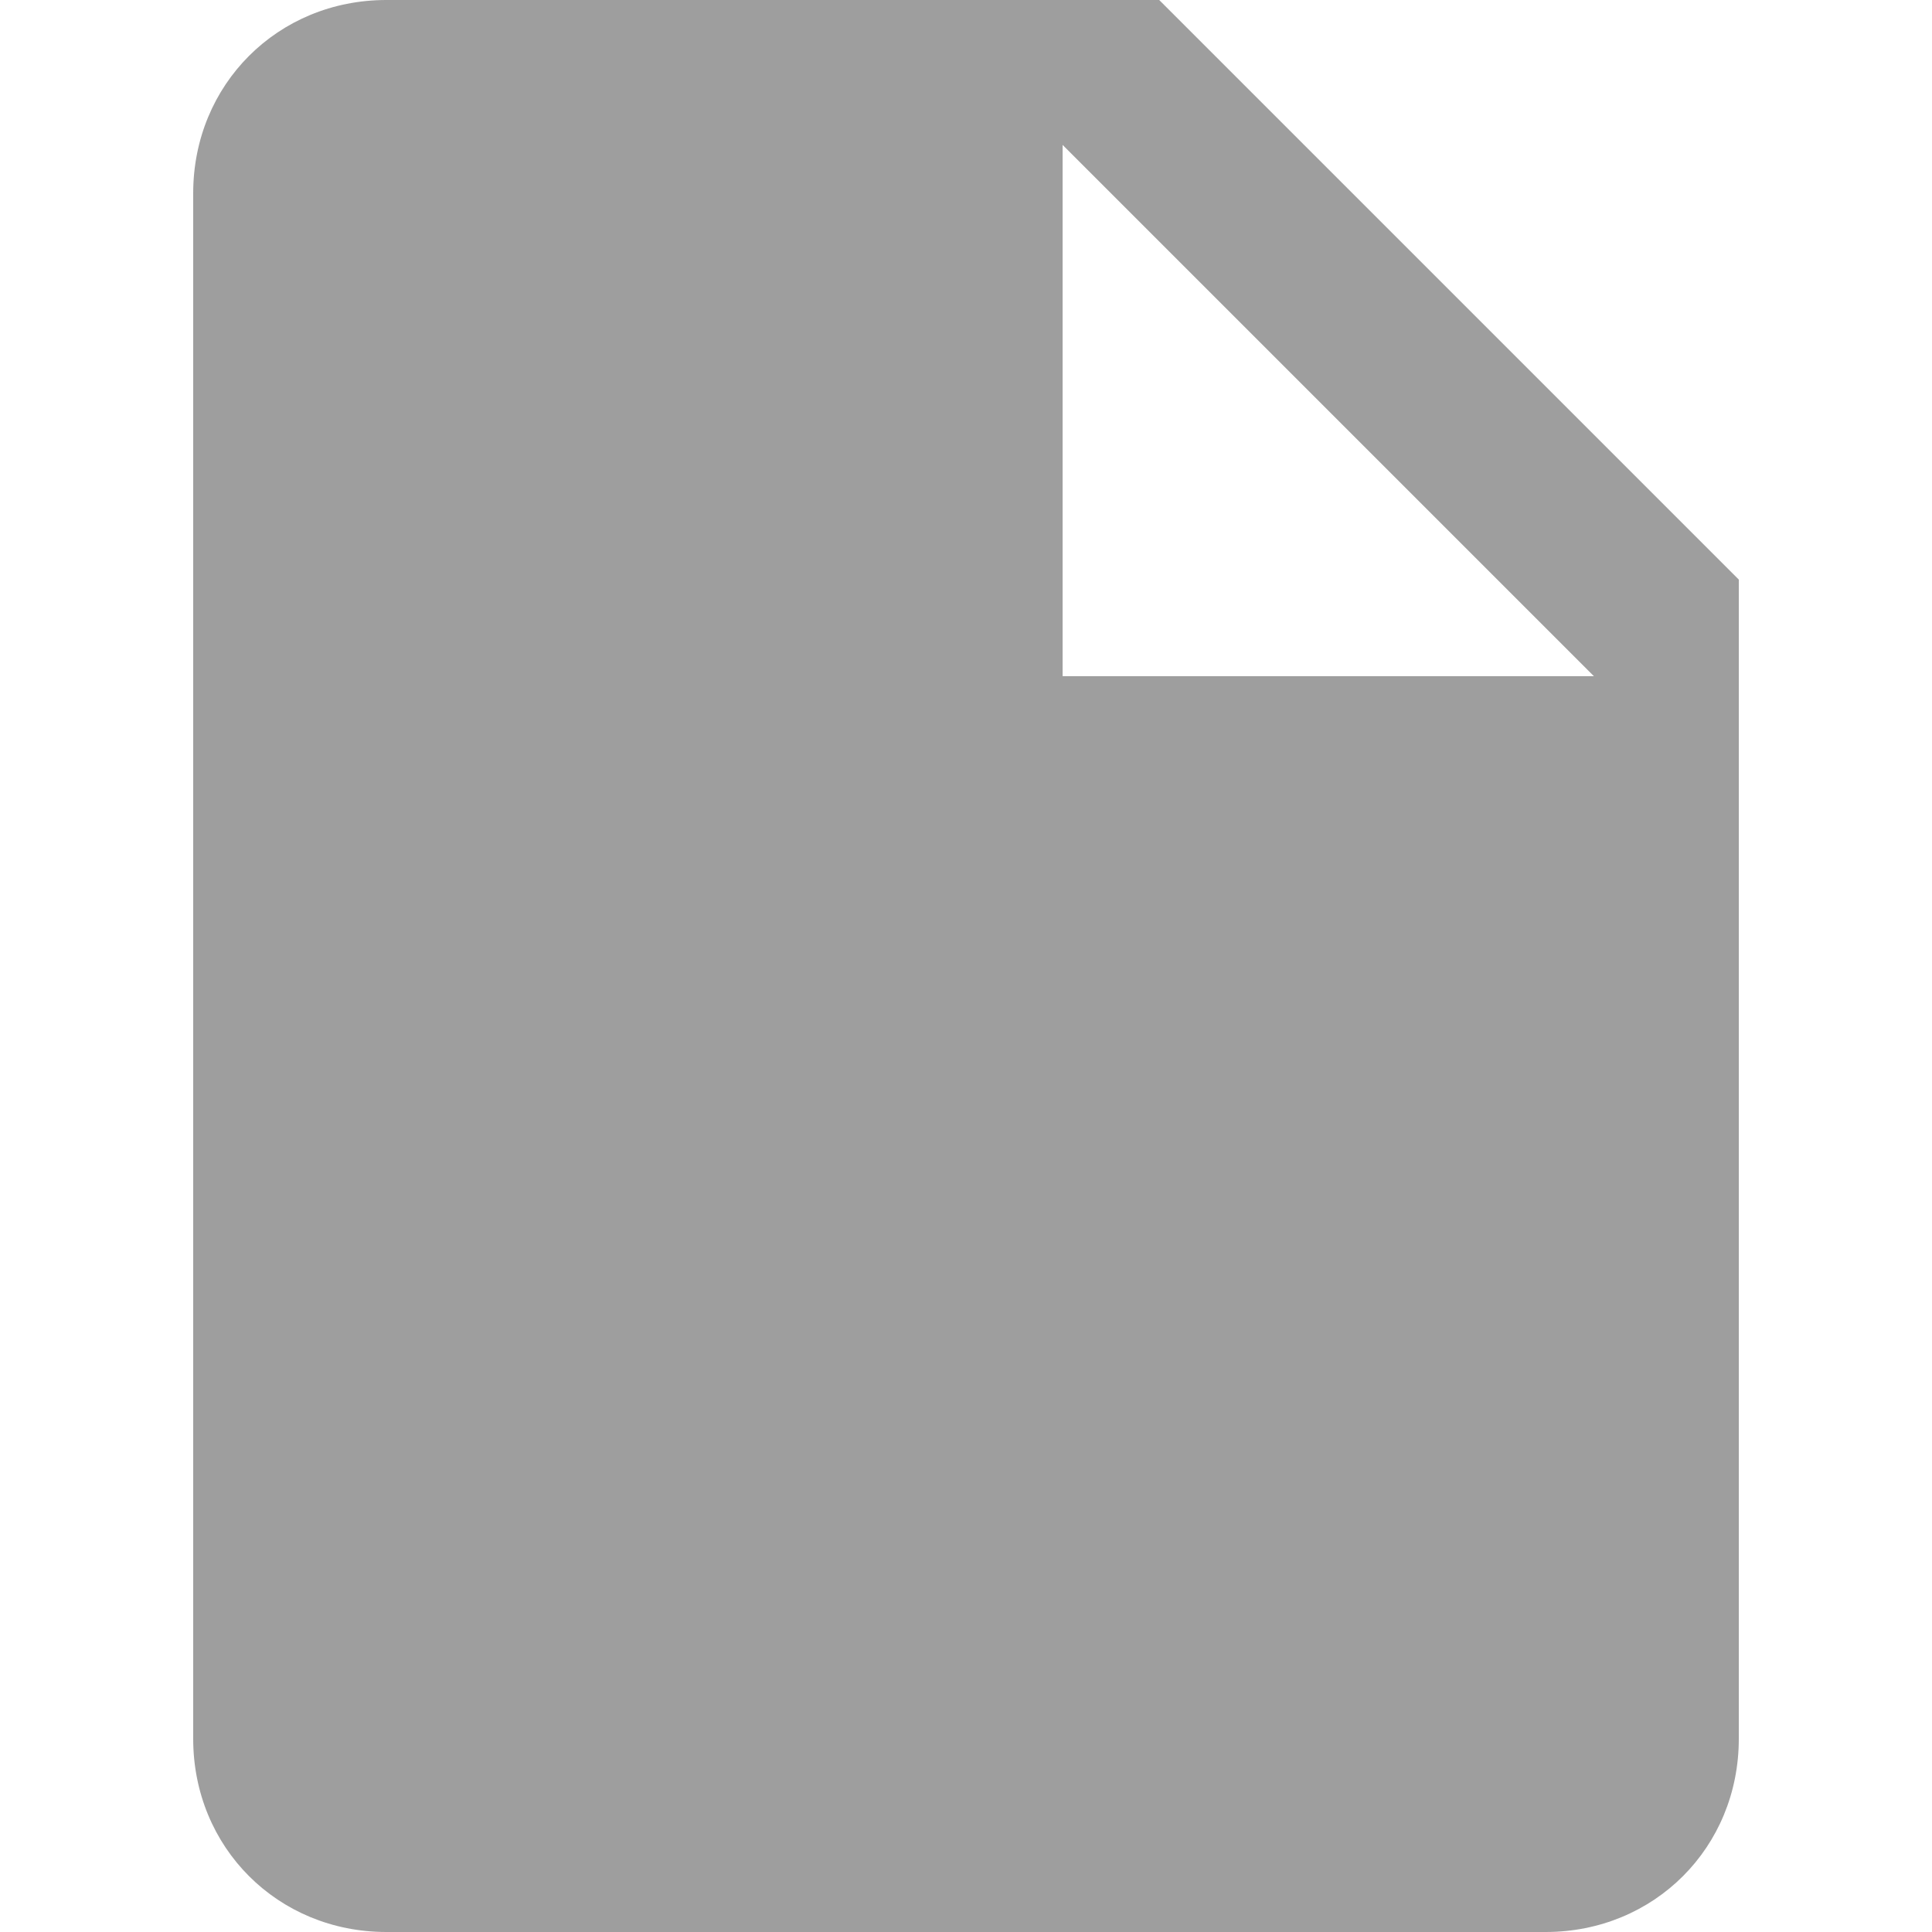 <svg xmlns="http://www.w3.org/2000/svg" xmlns:xlink="http://www.w3.org/1999/xlink" x="0px" y="0px"
	 viewBox="0 0 16 16" enable-background="new 0 0 16 16" xml:space="preserve">
<path fill="#9E9E9E" d="M9.6,0H3.2C2.3,0,1.6,0.7,1.6,1.6v12.8c0,0.9,0.7,1.6,1.6,1.6h9.6c0.9,0,1.6-0.7,1.6-1.6V4.8L9.6,0z
	 M8.8,5.6V1.2l4.4,4.4H8.8z"/>
</svg>
